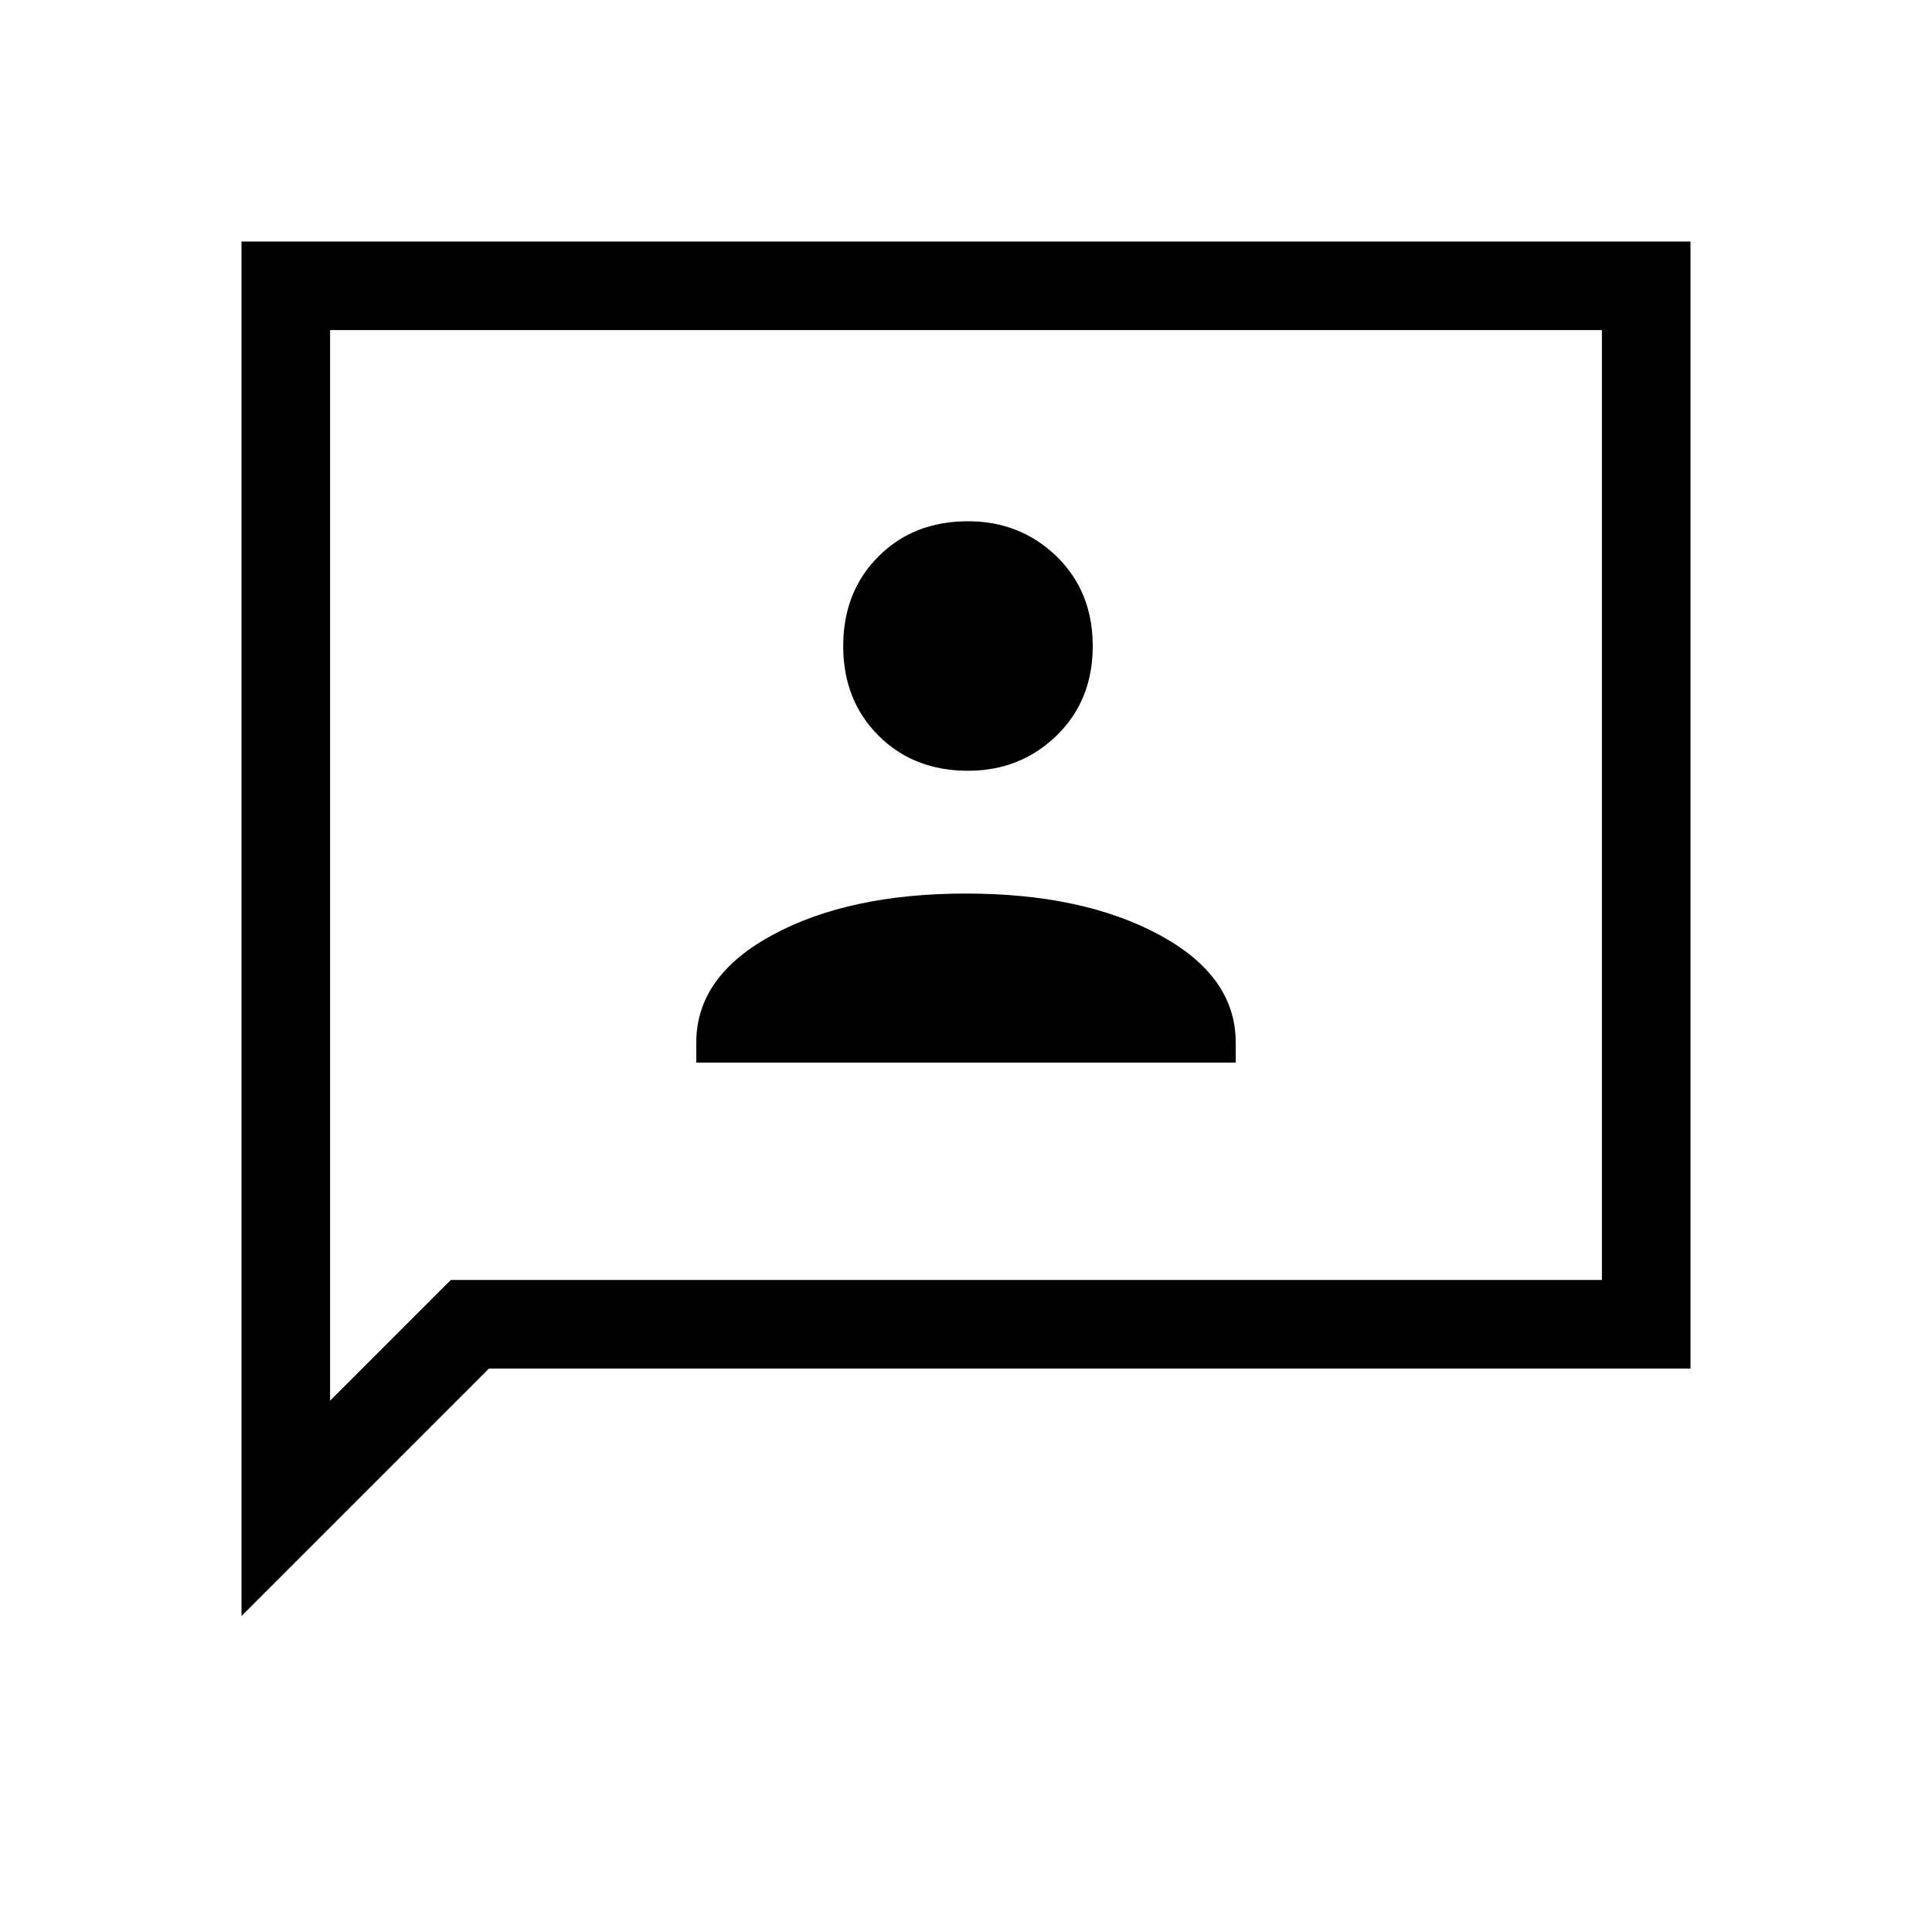 <svg xmlns="http://www.w3.org/2000/svg" height="20" width="20"><path d="M7.208 11h5.584v-.208q0-.688-.792-1.115-.792-.427-2-.427t-2 .427q-.792.427-.792 1.115Zm2.813-3.021q.541 0 .917-.364.374-.365.374-.927 0-.563-.374-.928-.376-.364-.917-.364-.563 0-.927.364-.365.365-.365.928 0 .562.365.927.364.364.927.364ZM2.5 16.729V2.5h15v11.667H5.062Zm.917-2.229 1.25-1.25h11.916V3.417H3.417Zm0 0V3.417v9.833Z"/></svg>